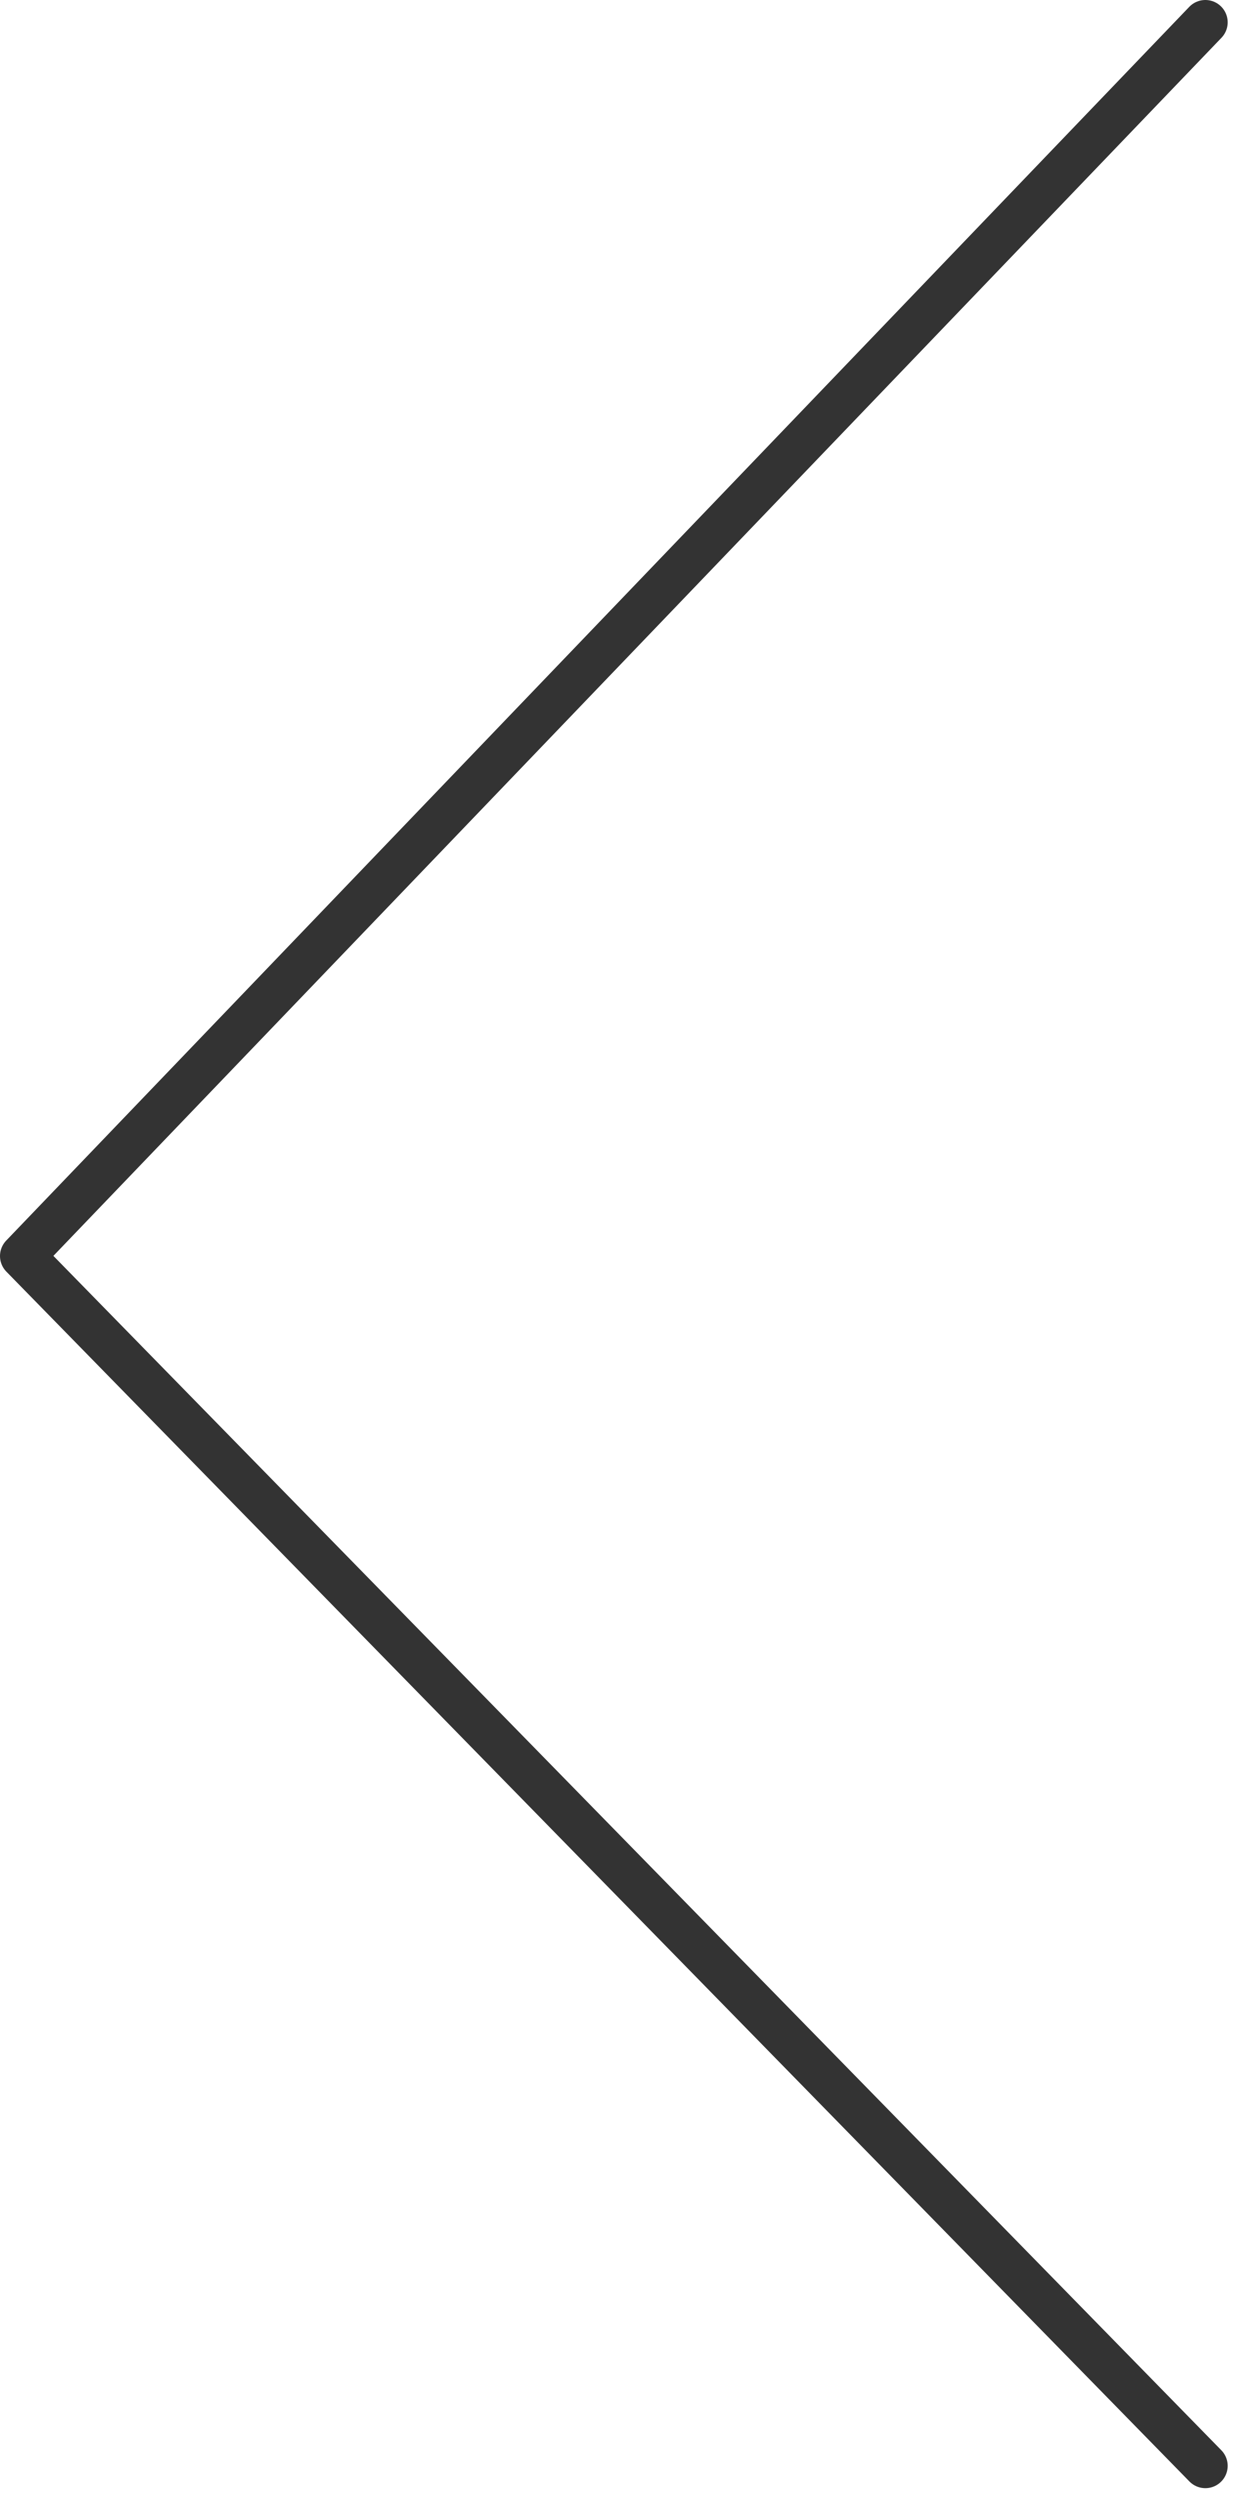 <?xml version="1.0" encoding="utf-8"?>
<!-- Generator: Adobe Illustrator 17.0.0, SVG Export Plug-In . SVG Version: 6.00 Build 0)  -->
<!DOCTYPE svg PUBLIC "-//W3C//DTD SVG 1.1//EN" "http://www.w3.org/Graphics/SVG/1.1/DTD/svg11.dtd">
<svg version="1.1" id="Слой_1" xmlns="http://www.w3.org/2000/svg" xmlns:xlink="http://www.w3.org/1999/xlink" x="0px" y="0px"
	 width="28px" height="56px" viewBox="0 0 28 56" enable-background="new 0 0 28 56" xml:space="preserve">
<polyline fill="none" stroke="#333333" stroke-linecap="round" stroke-linejoin="round" stroke-miterlimit="10" points="27,0.5 
	0.5,28.135 27,55.235 "/>
</svg>

